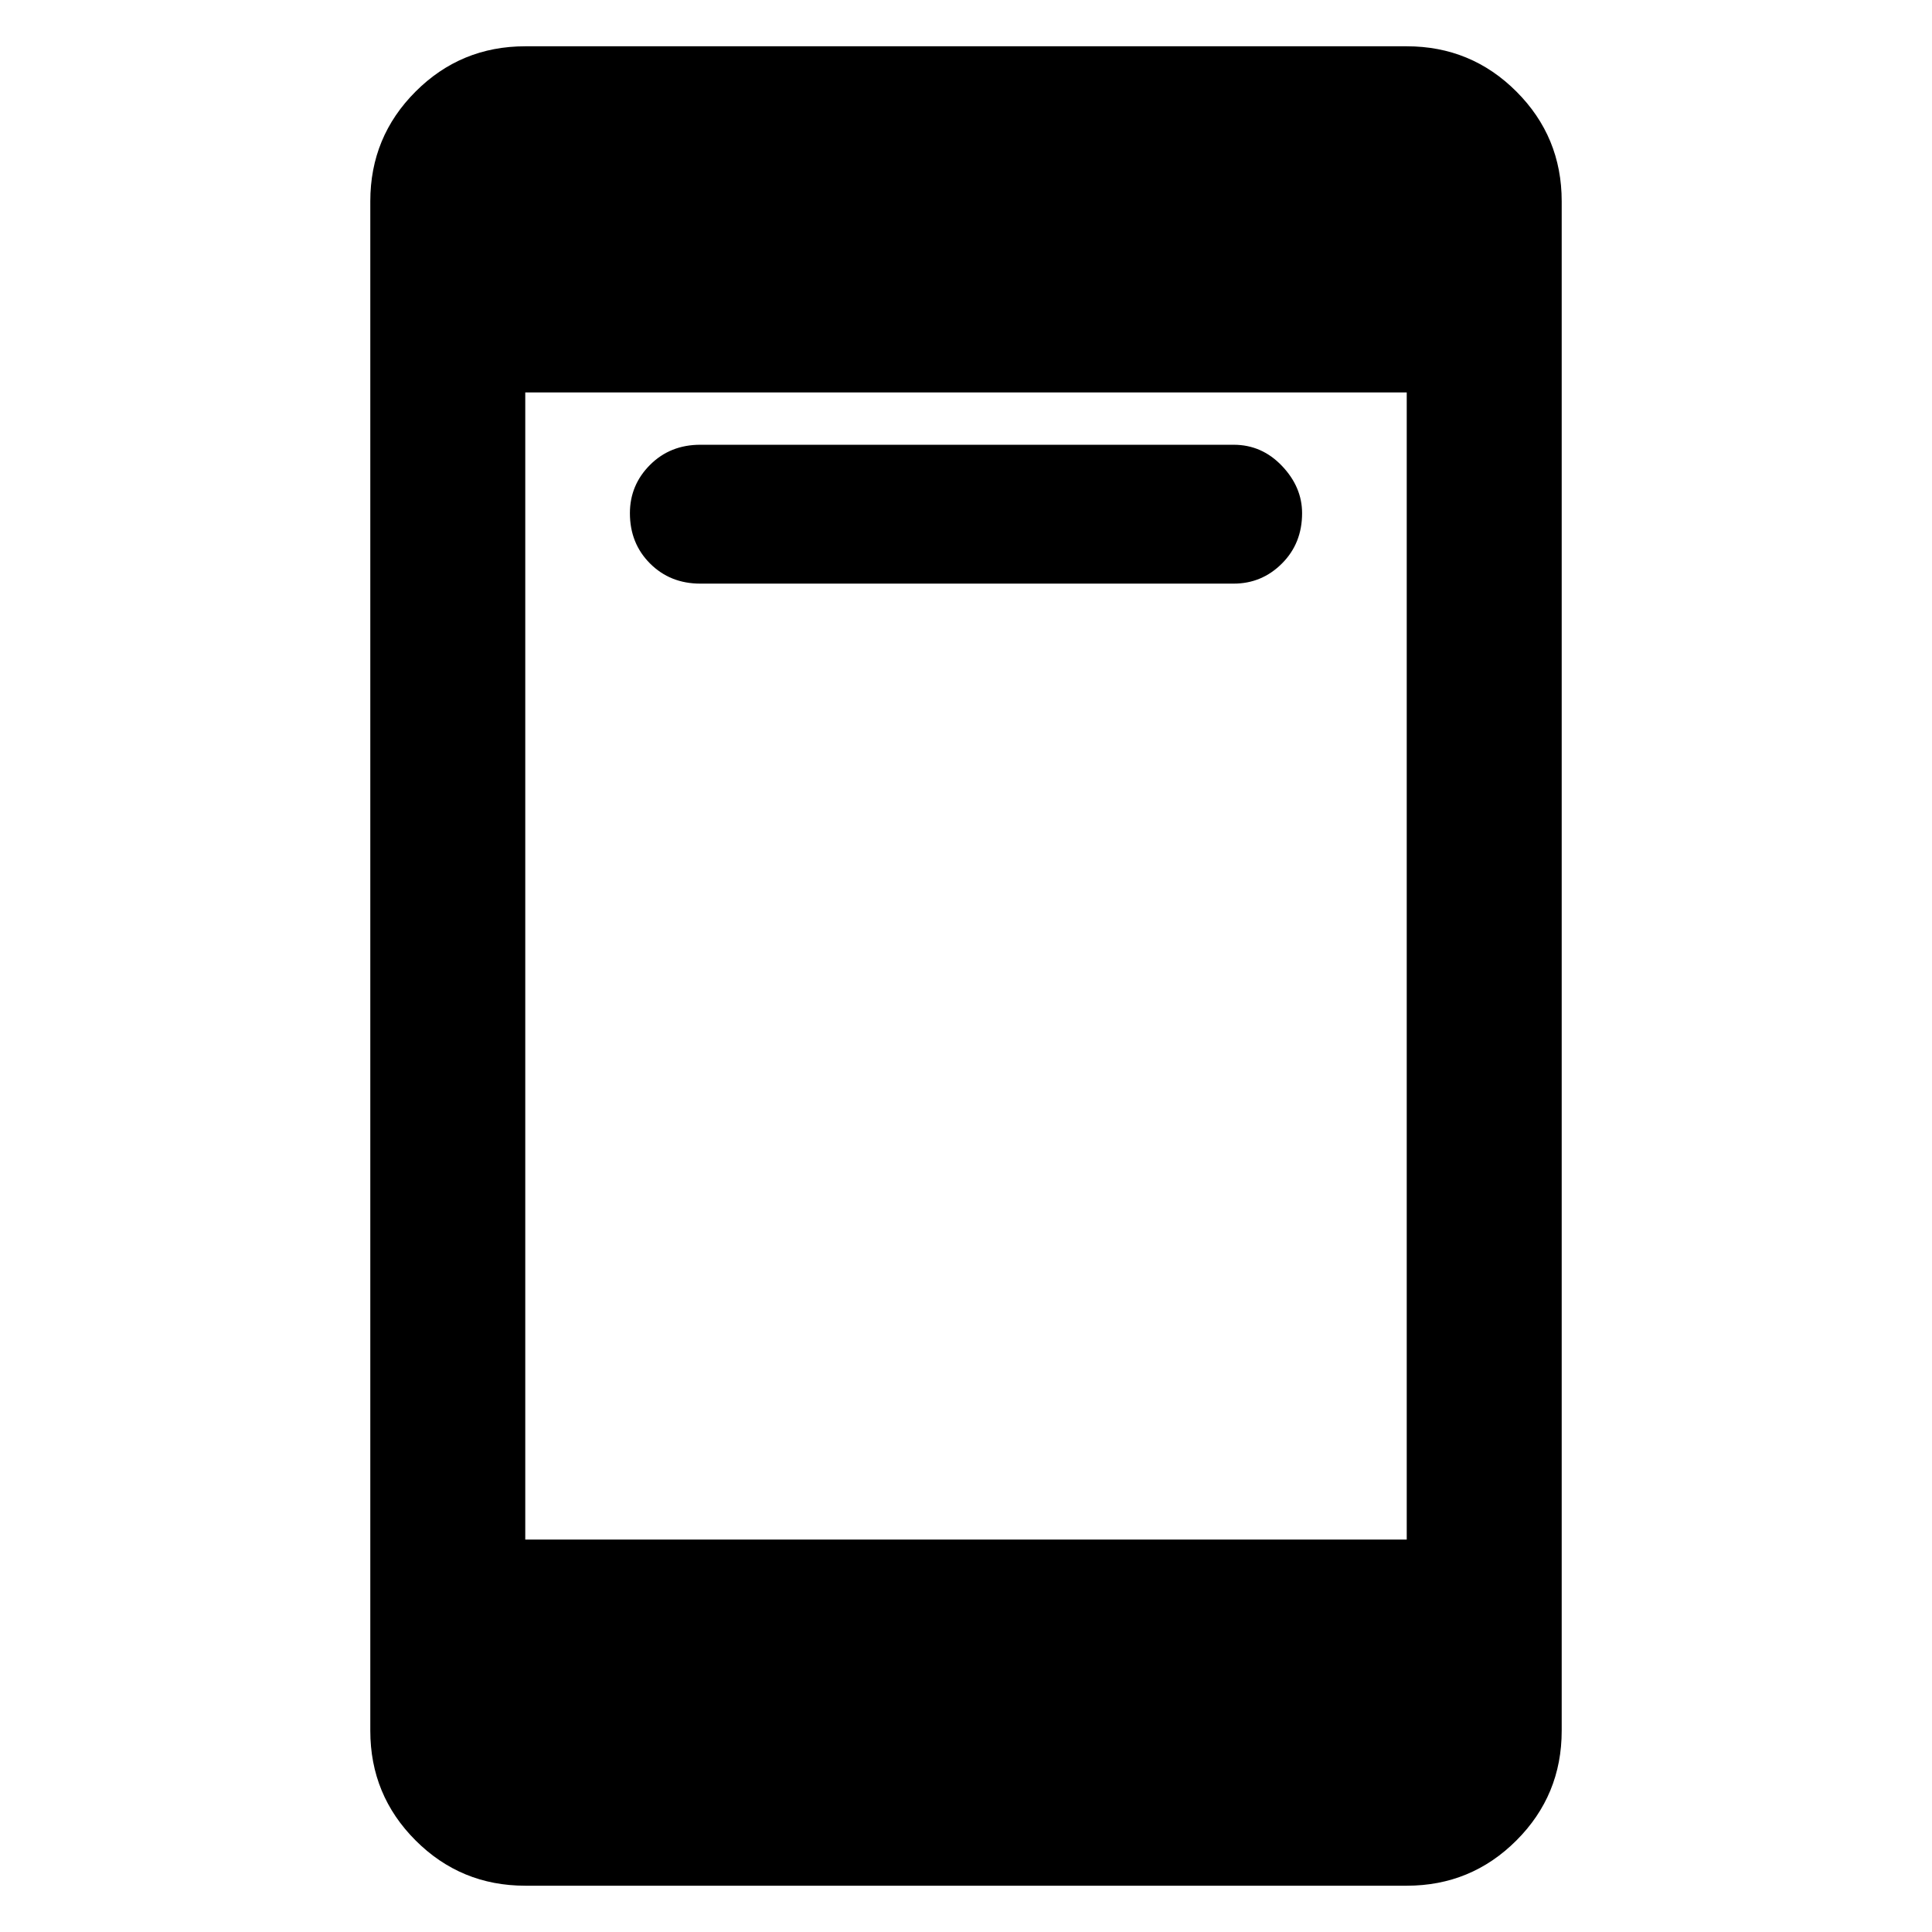 <svg xmlns="http://www.w3.org/2000/svg" height="48" width="48"><path d="M17.4 14.5q-.75 0-1.25-.5t-.5-1.25q0-.7.5-1.2t1.25-.5h13.25q.7 0 1.2.525t.5 1.175q0 .75-.5 1.25t-1.2.5Zm-4.35 32.35q-1.6 0-2.725-1.125T9.2 43V5q0-1.6 1.125-2.725T13.05 1.15h21.9q1.6 0 2.725 1.125T38.8 5v38q0 1.6-1.125 2.725T34.95 46.85Zm0-8.6h21.9V9.75h-21.9Z"/></svg>